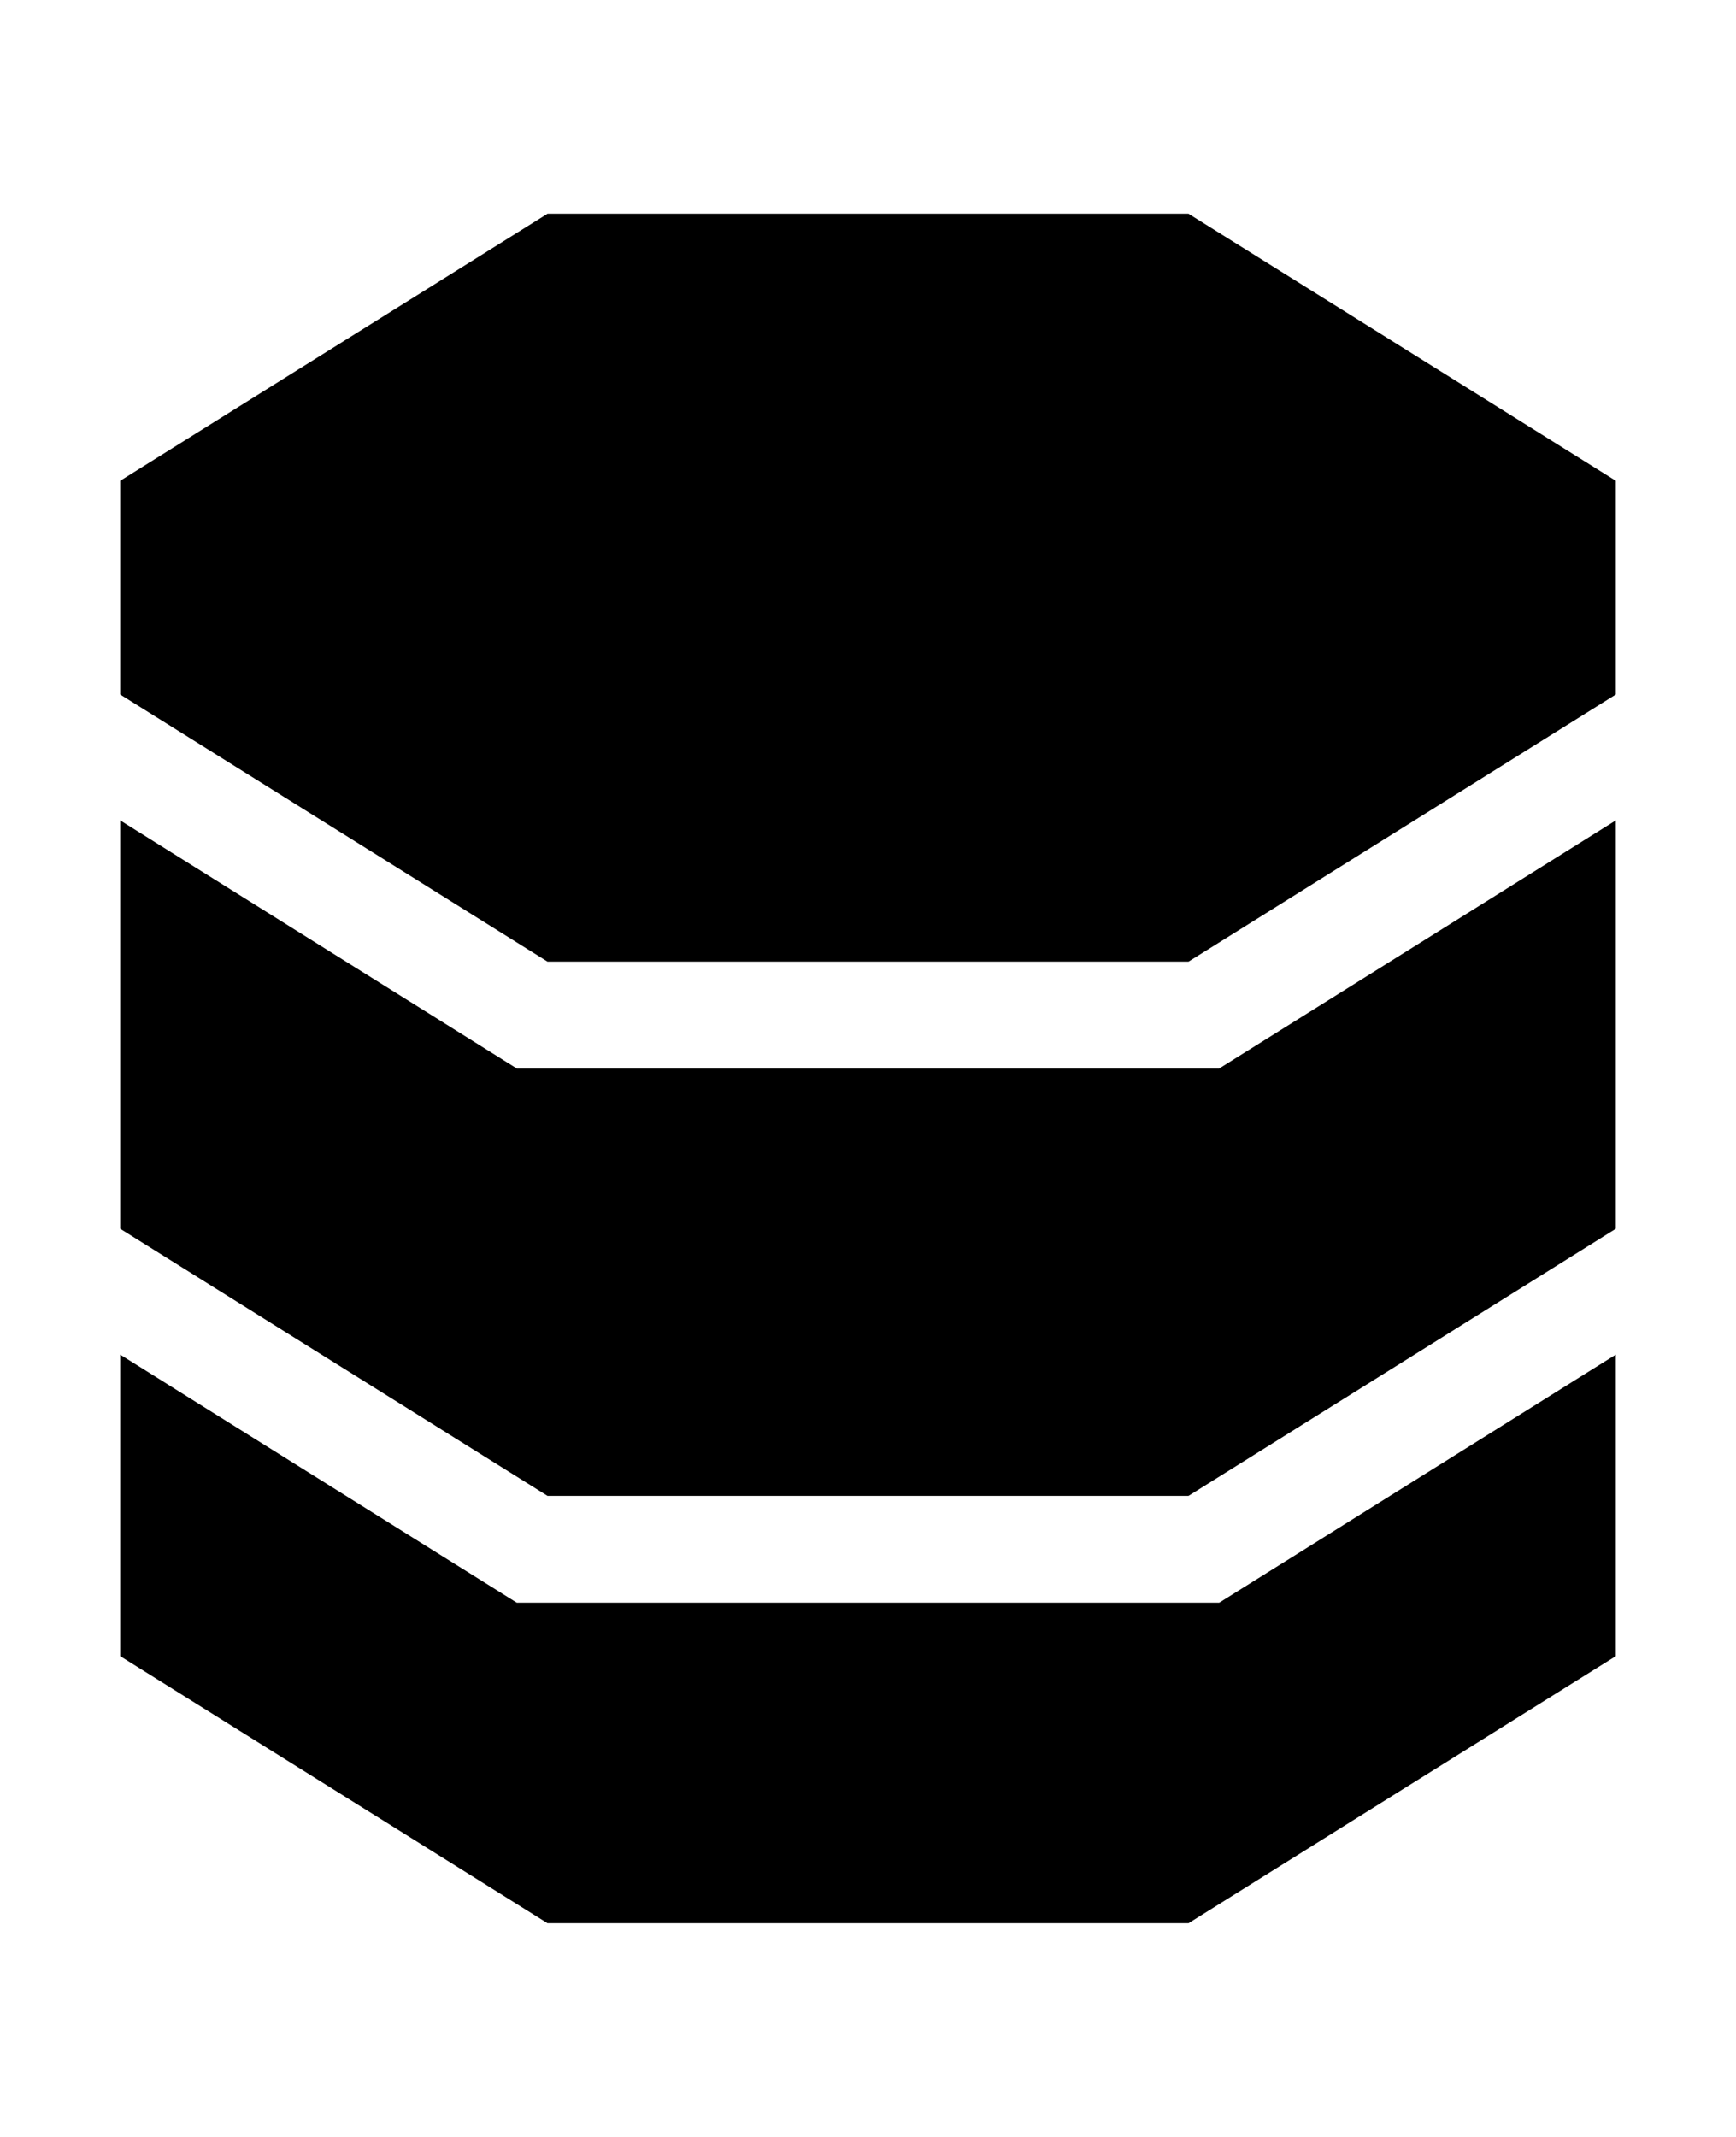 <svg xmlns="http://www.w3.org/2000/svg" viewBox="0 0 260 320">
    <!--! Font Awesome Pro 6.2.0 by @fontawesome - https://fontawesome.com License - https://fontawesome.com/license (Commercial License) Copyright 2022 Fonticons, Inc. -->
    <path transform="translate(18, 32)"
        d="M224 40v16 8 8L160 112H64L0 72V64 56 40L64 0H160L224 40zM0 216v-45.15L59.4 208H164.6L224 170.85V216L160 256H64L0 216zM224 144v8L160 192H64L0 152V144 90.85L59.4 128H164.6L224 90.85V144z" />
</svg>